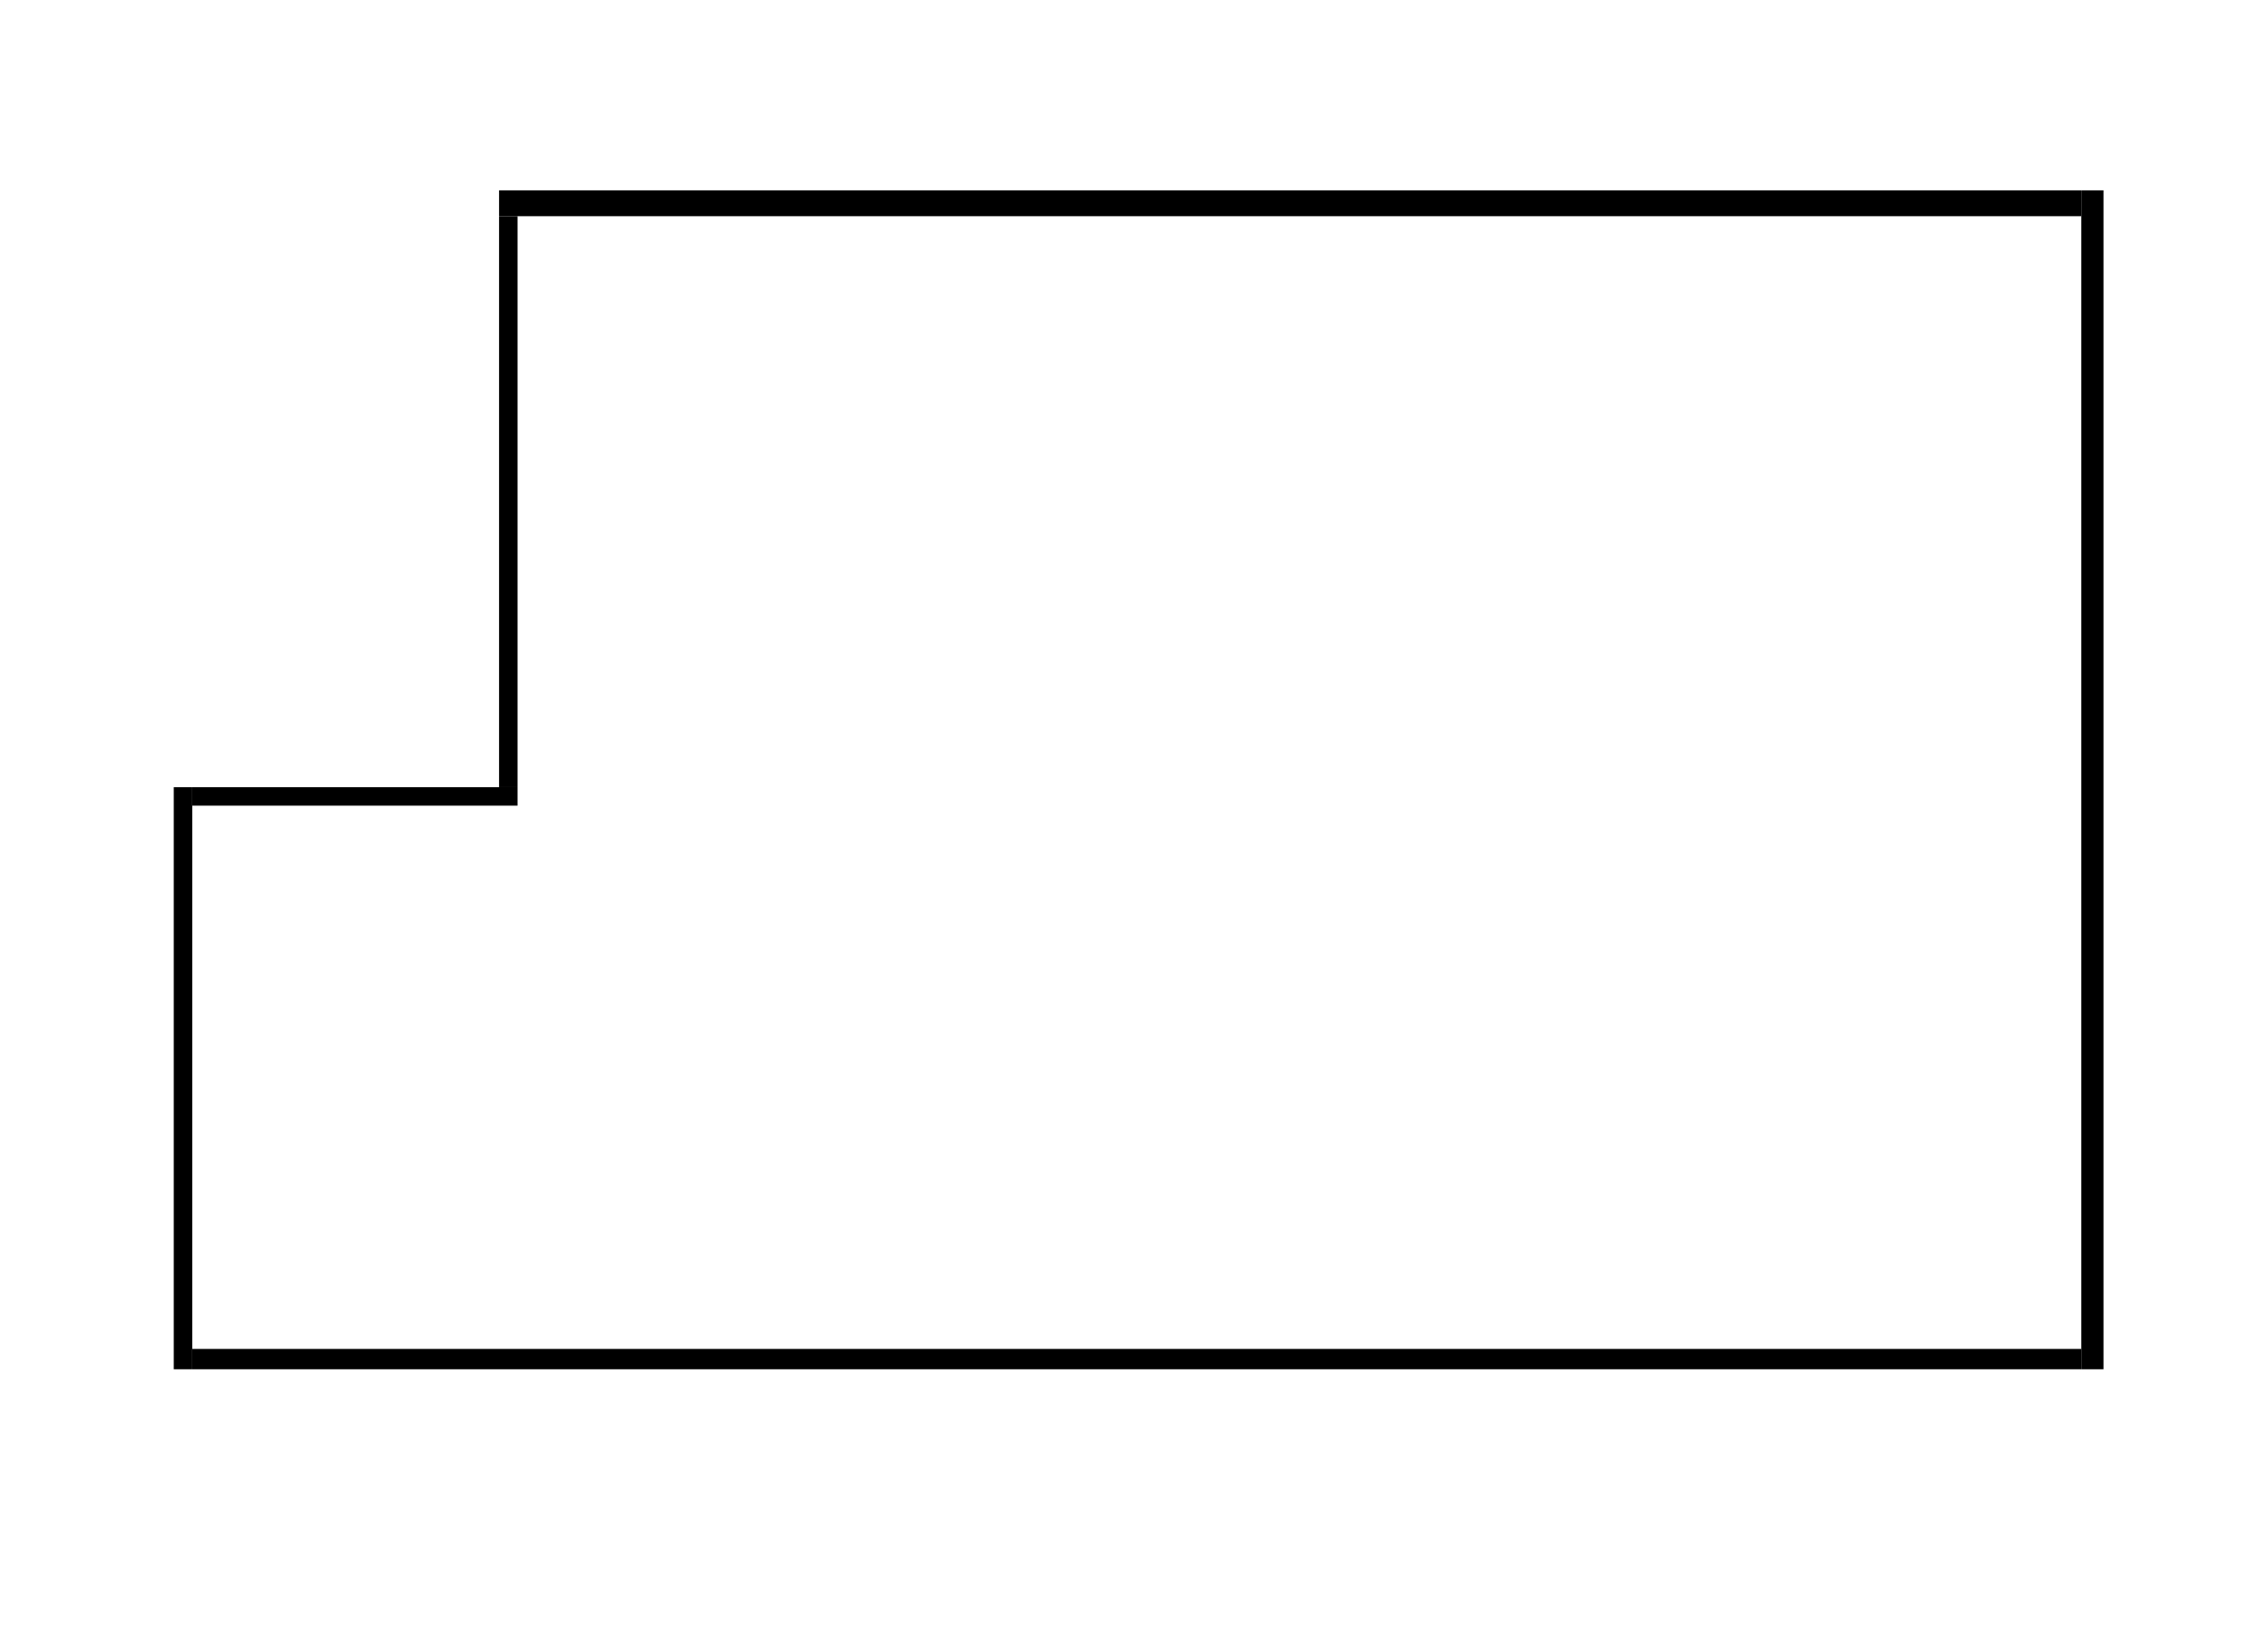 <?xml version="1.0" encoding="iso-8859-1"?>
<!-- Generator: Adobe Illustrator 18.0.0, SVG Export Plug-In . SVG Version: 6.00 Build 0)  -->
<!DOCTYPE svg PUBLIC "-//W3C//DTD SVG 1.1//EN" "http://www.w3.org/Graphics/SVG/1.1/DTD/svg11.dtd">
<svg version="1.1" id="Livello_1" xmlns="http://www.w3.org/2000/svg" xmlns:xlink="http://www.w3.org/1999/xlink" x="0px" y="0px"
	 viewBox="0 0 441.72 318.96" style="enable-background:new 0 0 441.72 318.96;" xml:space="preserve">
<path style="fill-rule:evenodd;clip-rule:evenodd;" d="M97.2,42.12h3.6v111.24h-3.6V42.12z"/>
<path style="fill-rule:evenodd;clip-rule:evenodd;" d="M37.44,262.8h367.92v3.96H37.44V262.8z"/>
<path style="fill-rule:evenodd;clip-rule:evenodd;" d="M97.2,37.08h308.16v5.04H97.2V37.08z"/>
<path style="fill-rule:evenodd;clip-rule:evenodd;" d="M37.44,153.36h63.36v3.6H37.44V153.36z"/>
<path style="fill-rule:evenodd;clip-rule:evenodd;" d="M405.36,37.08h4.32v229.68h-4.32V37.08z"/>
<path style="fill-rule:evenodd;clip-rule:evenodd;" d="M33.84,153.36h3.6v113.4h-3.6V153.36z"/>
</svg>

